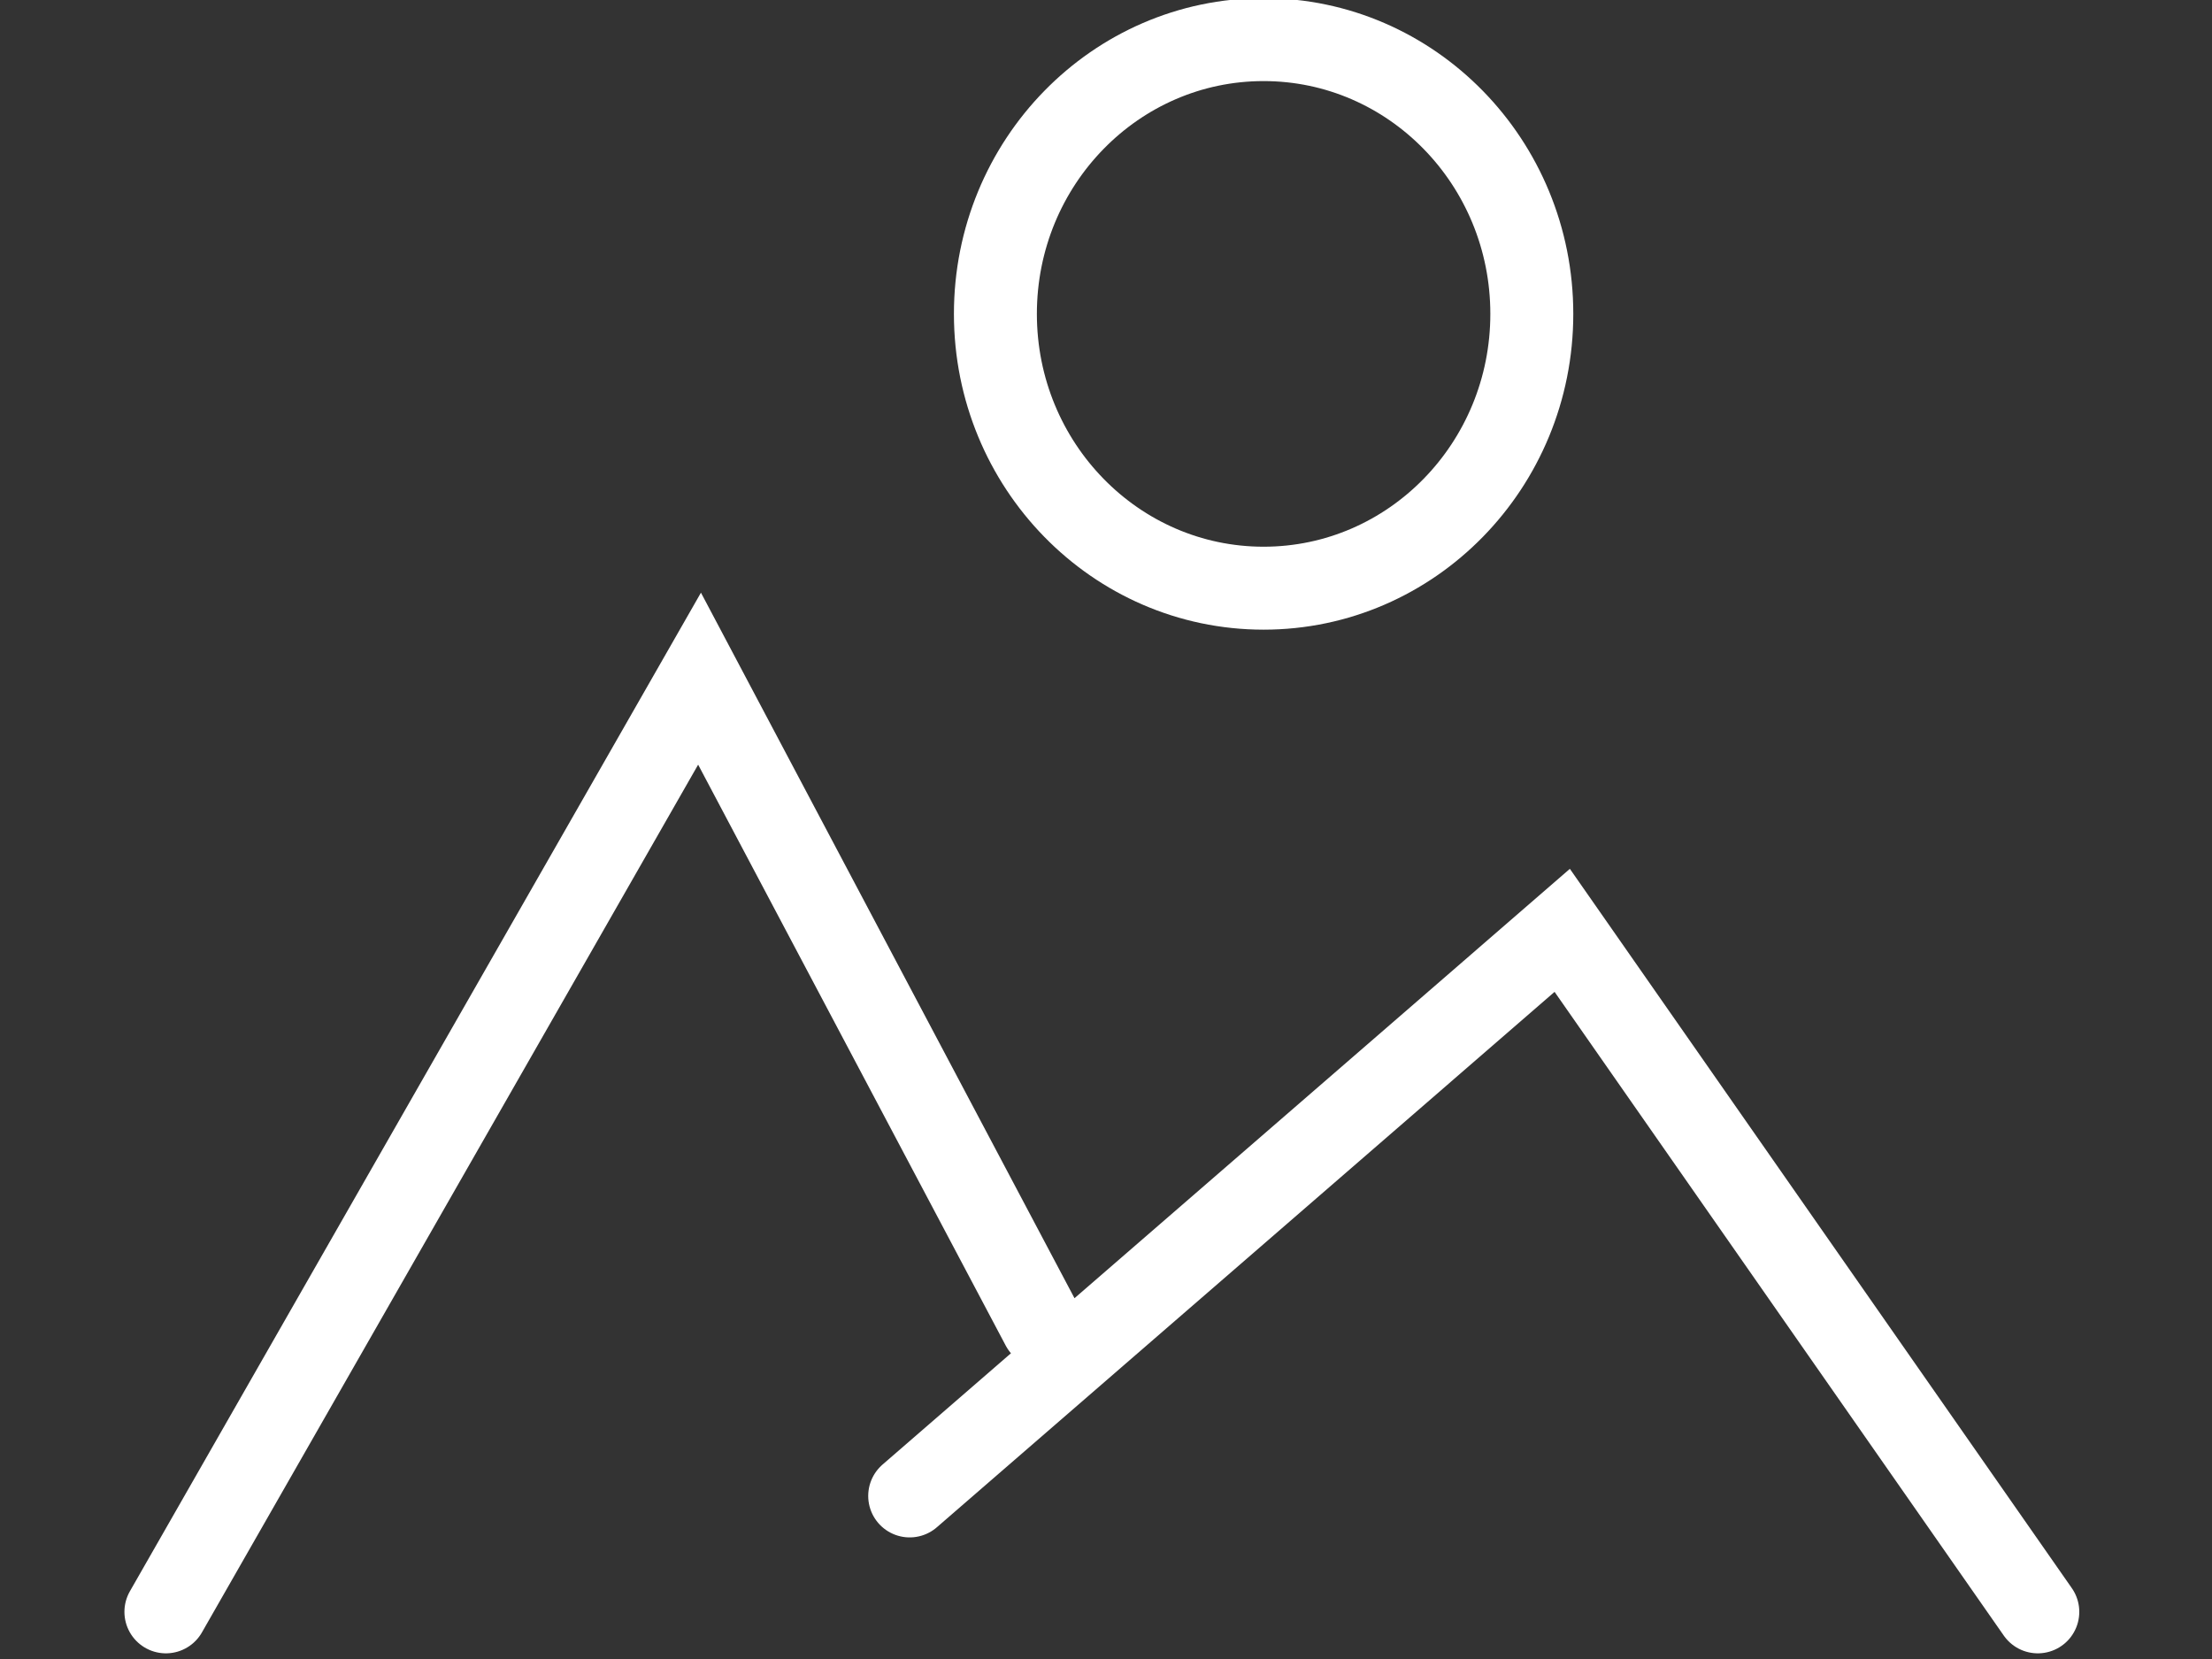 <svg xmlns="http://www.w3.org/2000/svg" width="32" height="24"><rect width="100%" height="100%" fill="#333333" stroke="none"/><path d="M 2.4 23.318 L 10.12 9.818 L 15.08 19.186 M 13.16 21.641 L 22.6 13.459 L 29.48 23.318" fill="transparent" stroke-width="1.2" stroke="rgb(255,255,255)" stroke-linecap="round" stroke-miterlimit="10"></path><path d="M 14.4 4.541 C 14.4 2.349 16.137 0.573 18.28 0.573 C 20.423 0.573 22.16 2.349 22.16 4.541 C 22.16 6.732 20.423 8.509 18.28 8.509 C 16.137 8.509 14.4 6.732 14.4 4.541 Z" fill="transparent" stroke-width="1.2" stroke="rgb(255,255,255)" stroke-linecap="round" stroke-miterlimit="3.75"></path></svg>